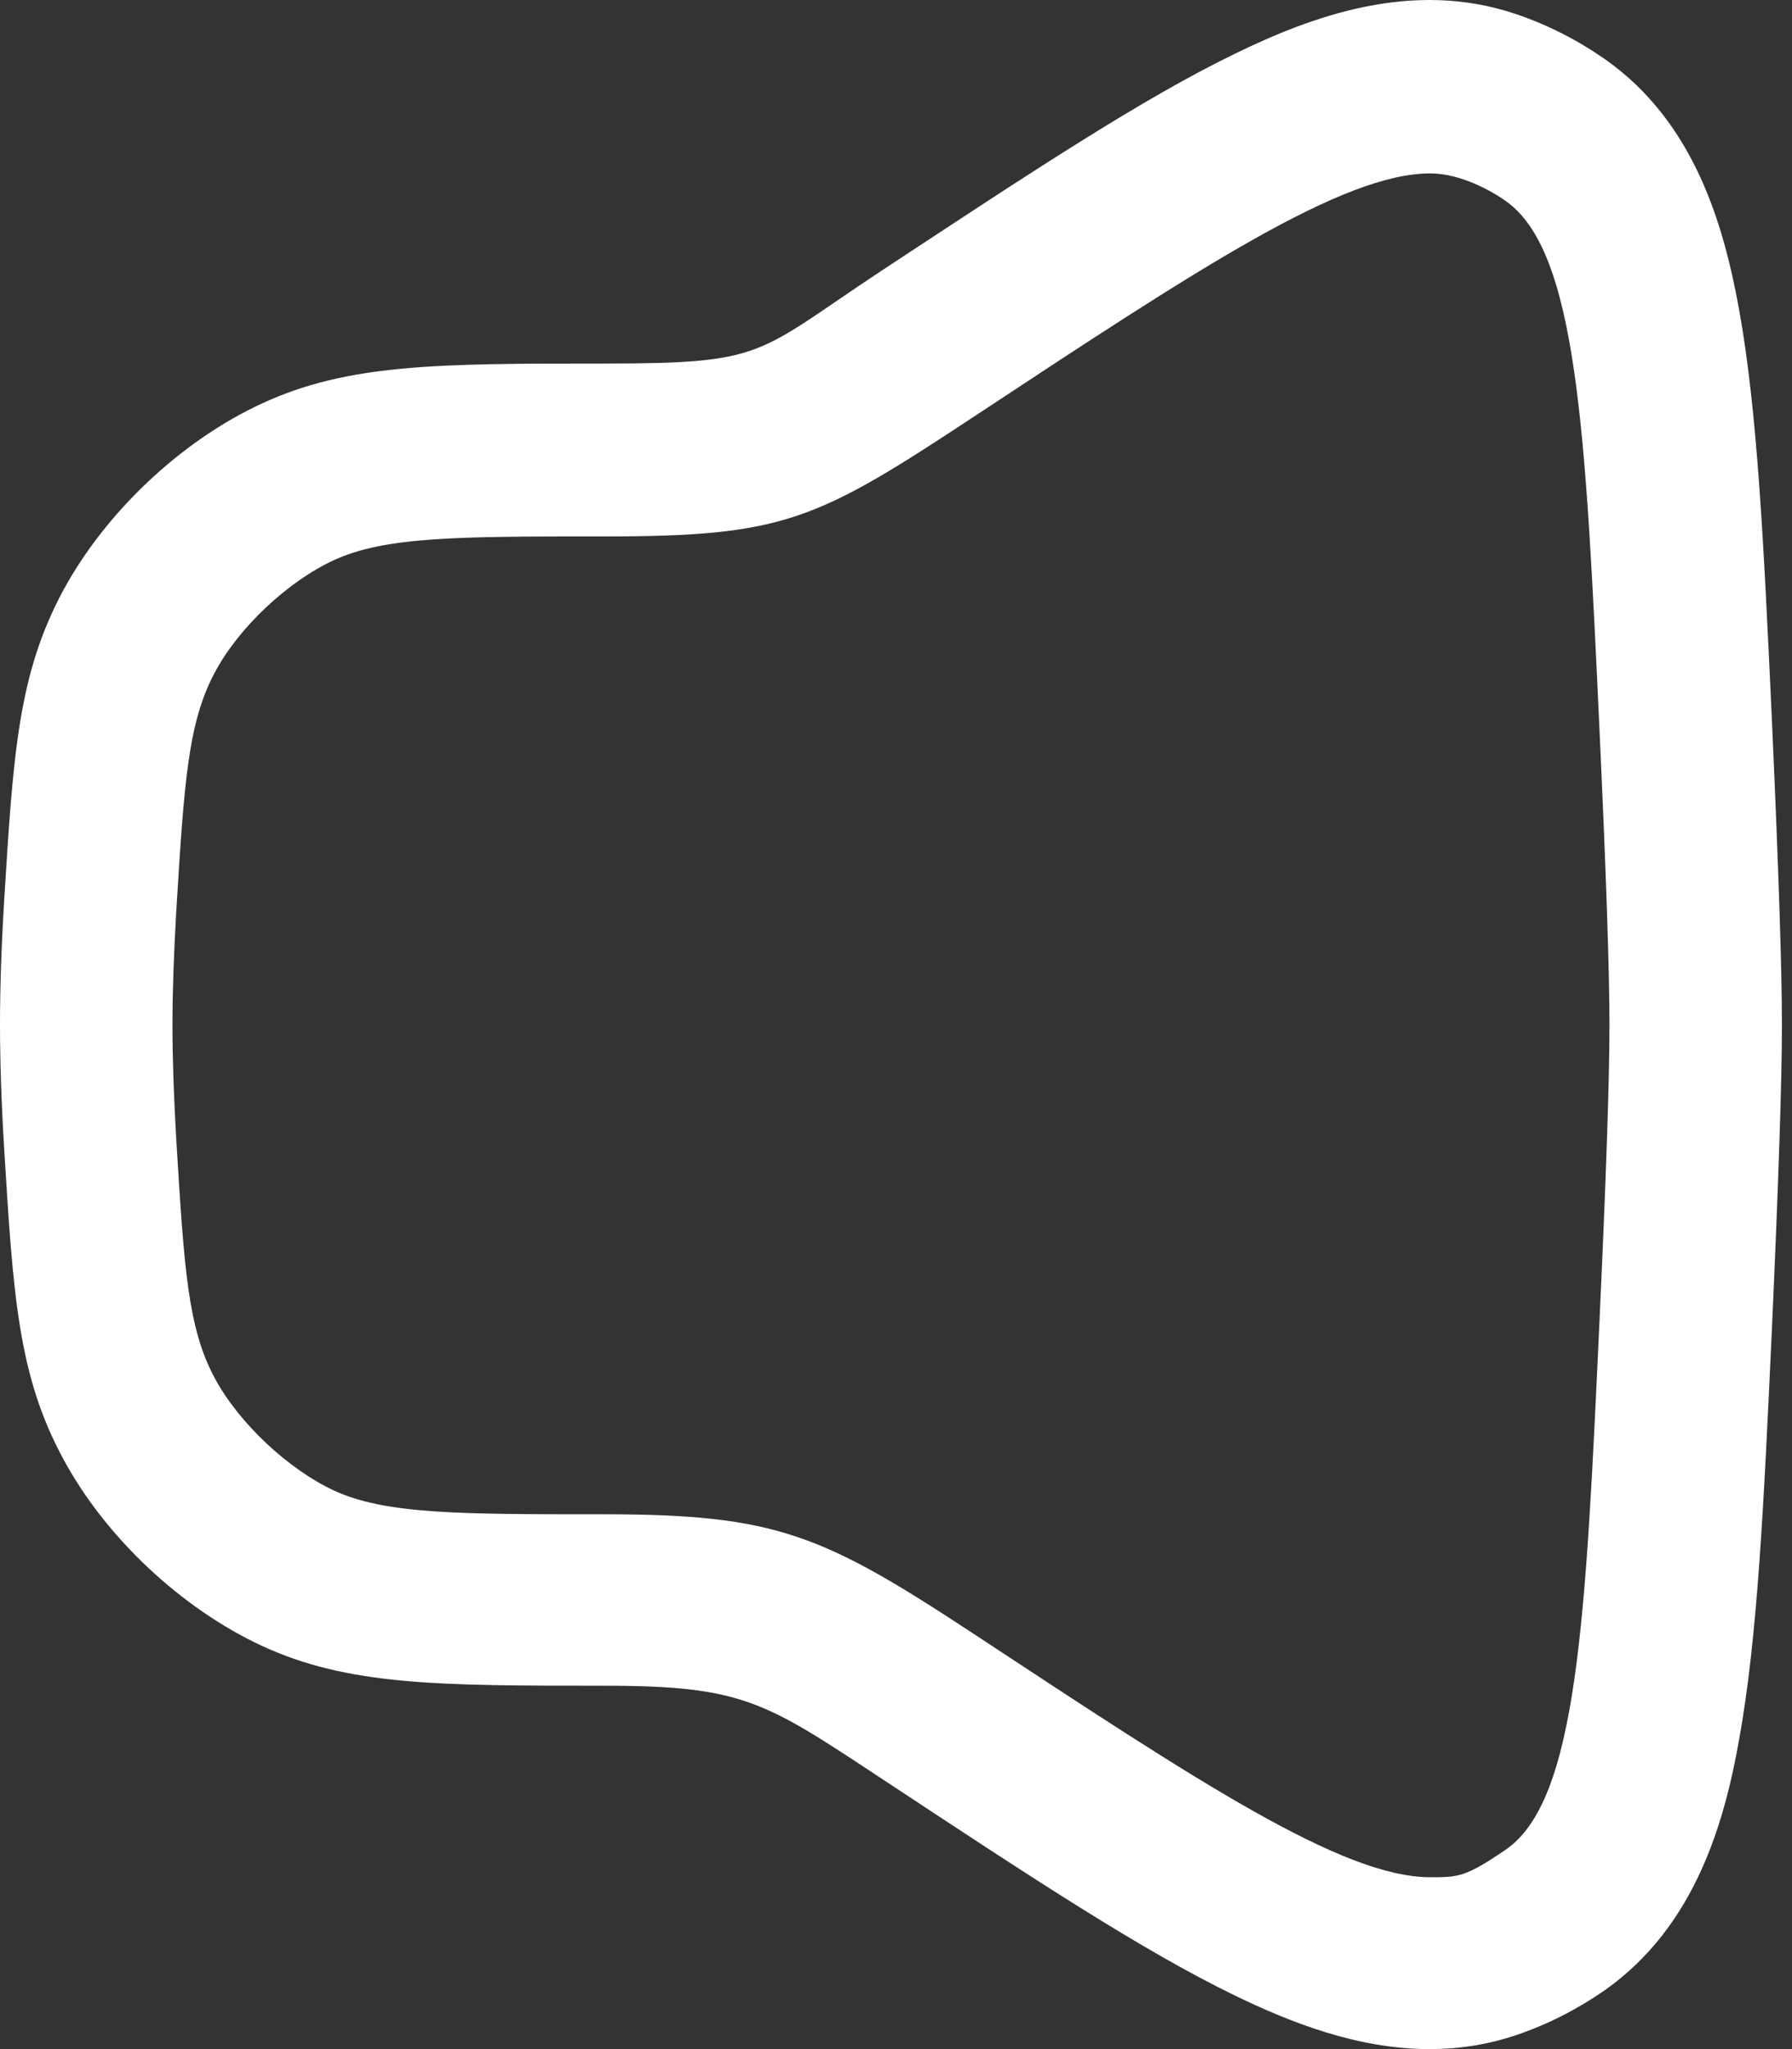 <svg width="21" height="24" viewBox="0 0 21 24" fill="none" xmlns="http://www.w3.org/2000/svg">
<rect x="0" y="0" width="21" height="24" fill="#333333" stroke="none"/>
<path d="M0.048 10.562C0.154 8.845 0.21 7.899 0.74 6.917C1.233 6.004 2.122 5.163 3.067 4.727C4.078 4.258 5.141 4.258 7.076 4.258C8.984 4.258 8.851 4.149 10.318 3.179C12.092 2.011 13.369 1.166 14.464 0.633C15.361 0.196 16.549 -0.252 17.774 0.168C18.142 0.293 18.489 0.471 18.808 0.693C19.867 1.437 20.203 2.653 20.381 3.631C20.595 4.824 20.668 6.343 20.765 8.445C20.841 10.142 20.882 11.338 20.882 12.001C20.882 12.664 20.841 13.86 20.765 15.558C20.668 17.663 20.595 19.183 20.381 20.371C20.207 21.349 19.867 22.561 18.808 23.309C18.489 23.531 18.142 23.709 17.774 23.834C17.43 23.951 17.087 24 16.752 24C15.903 24 15.107 23.681 14.464 23.369C13.369 22.836 12.088 21.991 10.318 20.823C8.964 19.93 8.705 19.744 7.076 19.744C5.145 19.744 4.078 19.744 3.067 19.276C2.126 18.839 1.233 18.003 0.74 17.085C0.21 16.107 0.154 15.162 0.048 13.44C0.016 12.911 0 12.421 0 11.993C0 11.581 0.016 11.092 0.048 10.562ZM16.76 2.031C15.733 2.031 14.04 3.147 11.425 4.872C9.562 6.101 9.194 6.283 7.072 6.283C5.371 6.283 4.518 6.283 3.912 6.561C3.37 6.812 2.797 7.35 2.518 7.875C2.203 8.461 2.158 9.16 2.065 10.684C2.037 11.173 2.021 11.617 2.021 12.009C2.021 12.401 2.037 12.842 2.065 13.335C2.158 14.858 2.199 15.553 2.518 16.144C2.801 16.669 3.375 17.206 3.912 17.457C4.518 17.736 5.371 17.736 7.072 17.736C9.097 17.736 9.639 17.97 11.425 19.146C14.04 20.868 15.733 21.987 16.76 21.987C17.091 21.987 17.172 21.987 17.645 21.664C18.489 21.086 18.582 18.968 18.744 15.473C18.821 13.808 18.861 12.644 18.861 12.009C18.861 11.375 18.821 10.211 18.744 8.546C18.582 5.054 18.485 2.944 17.645 2.354C17.487 2.241 17.119 2.031 16.76 2.031Z" fill="white"/>
</svg>
